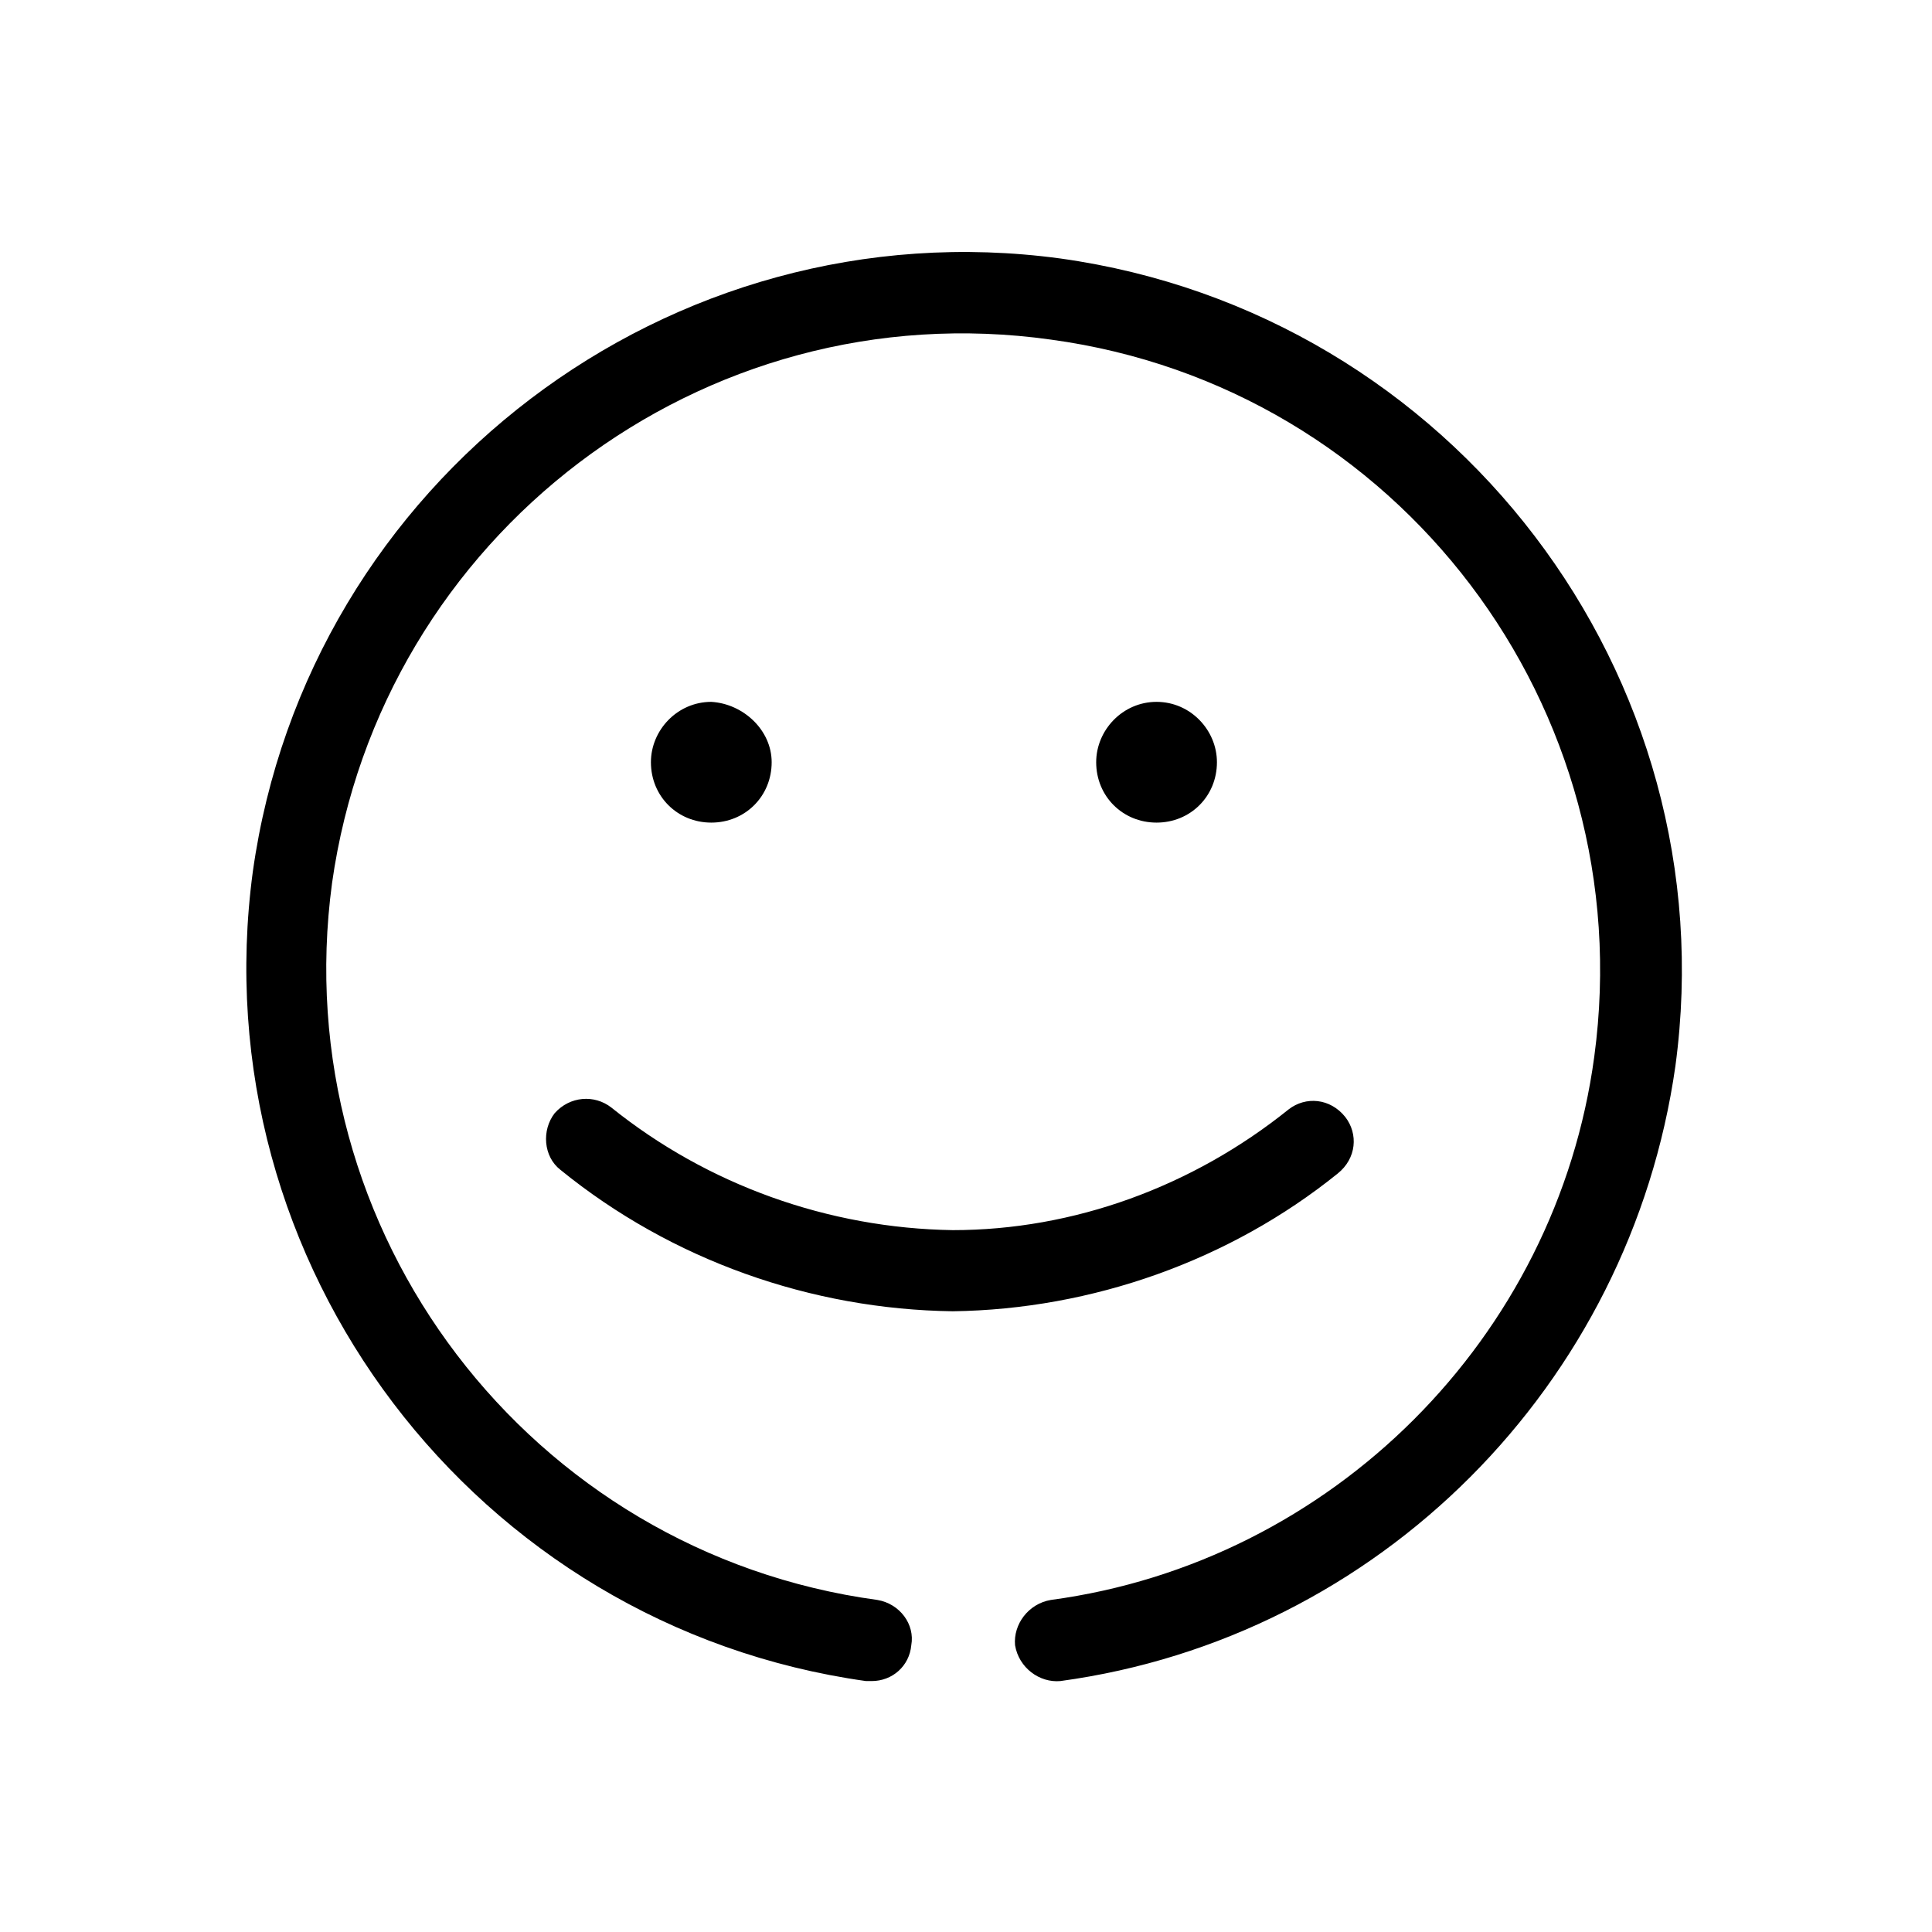 <svg xmlns="http://www.w3.org/2000/svg" viewBox="0 0 1024 1024"><path d="M462 891c11 0 20-8 21-19 2-11-6-22-18-24-184-25-314-195-289-380 26-184 196-314 381-288 184 25 313 195 288 380-20 149-139 268-288 288-12 2-20 13-19 24 2 12 13 20 24 19 169-23 302-157 326-326 28-207-118-399-326-428-207-28-399 118-428 325-28 208 118 400 325 429h3zm-53-487c0-17-15-31-32-32-18 0-32 15-32 32 0 18 14 32 32 32s32-14 32-32zm236 0c0-17-14-32-32-32s-32 15-32 32c0 18 14 32 32 32s32-14 32-32zM505 695c74-1 147-27 204-73 10-8 11-21 4-30-8-10-21-11-30-4-51 41-114 64-178 64-66-1-130-24-181-65-9-7-22-6-30 3-7 9-6 23 3 30 59 48 133 74 208 75z"/></svg>
